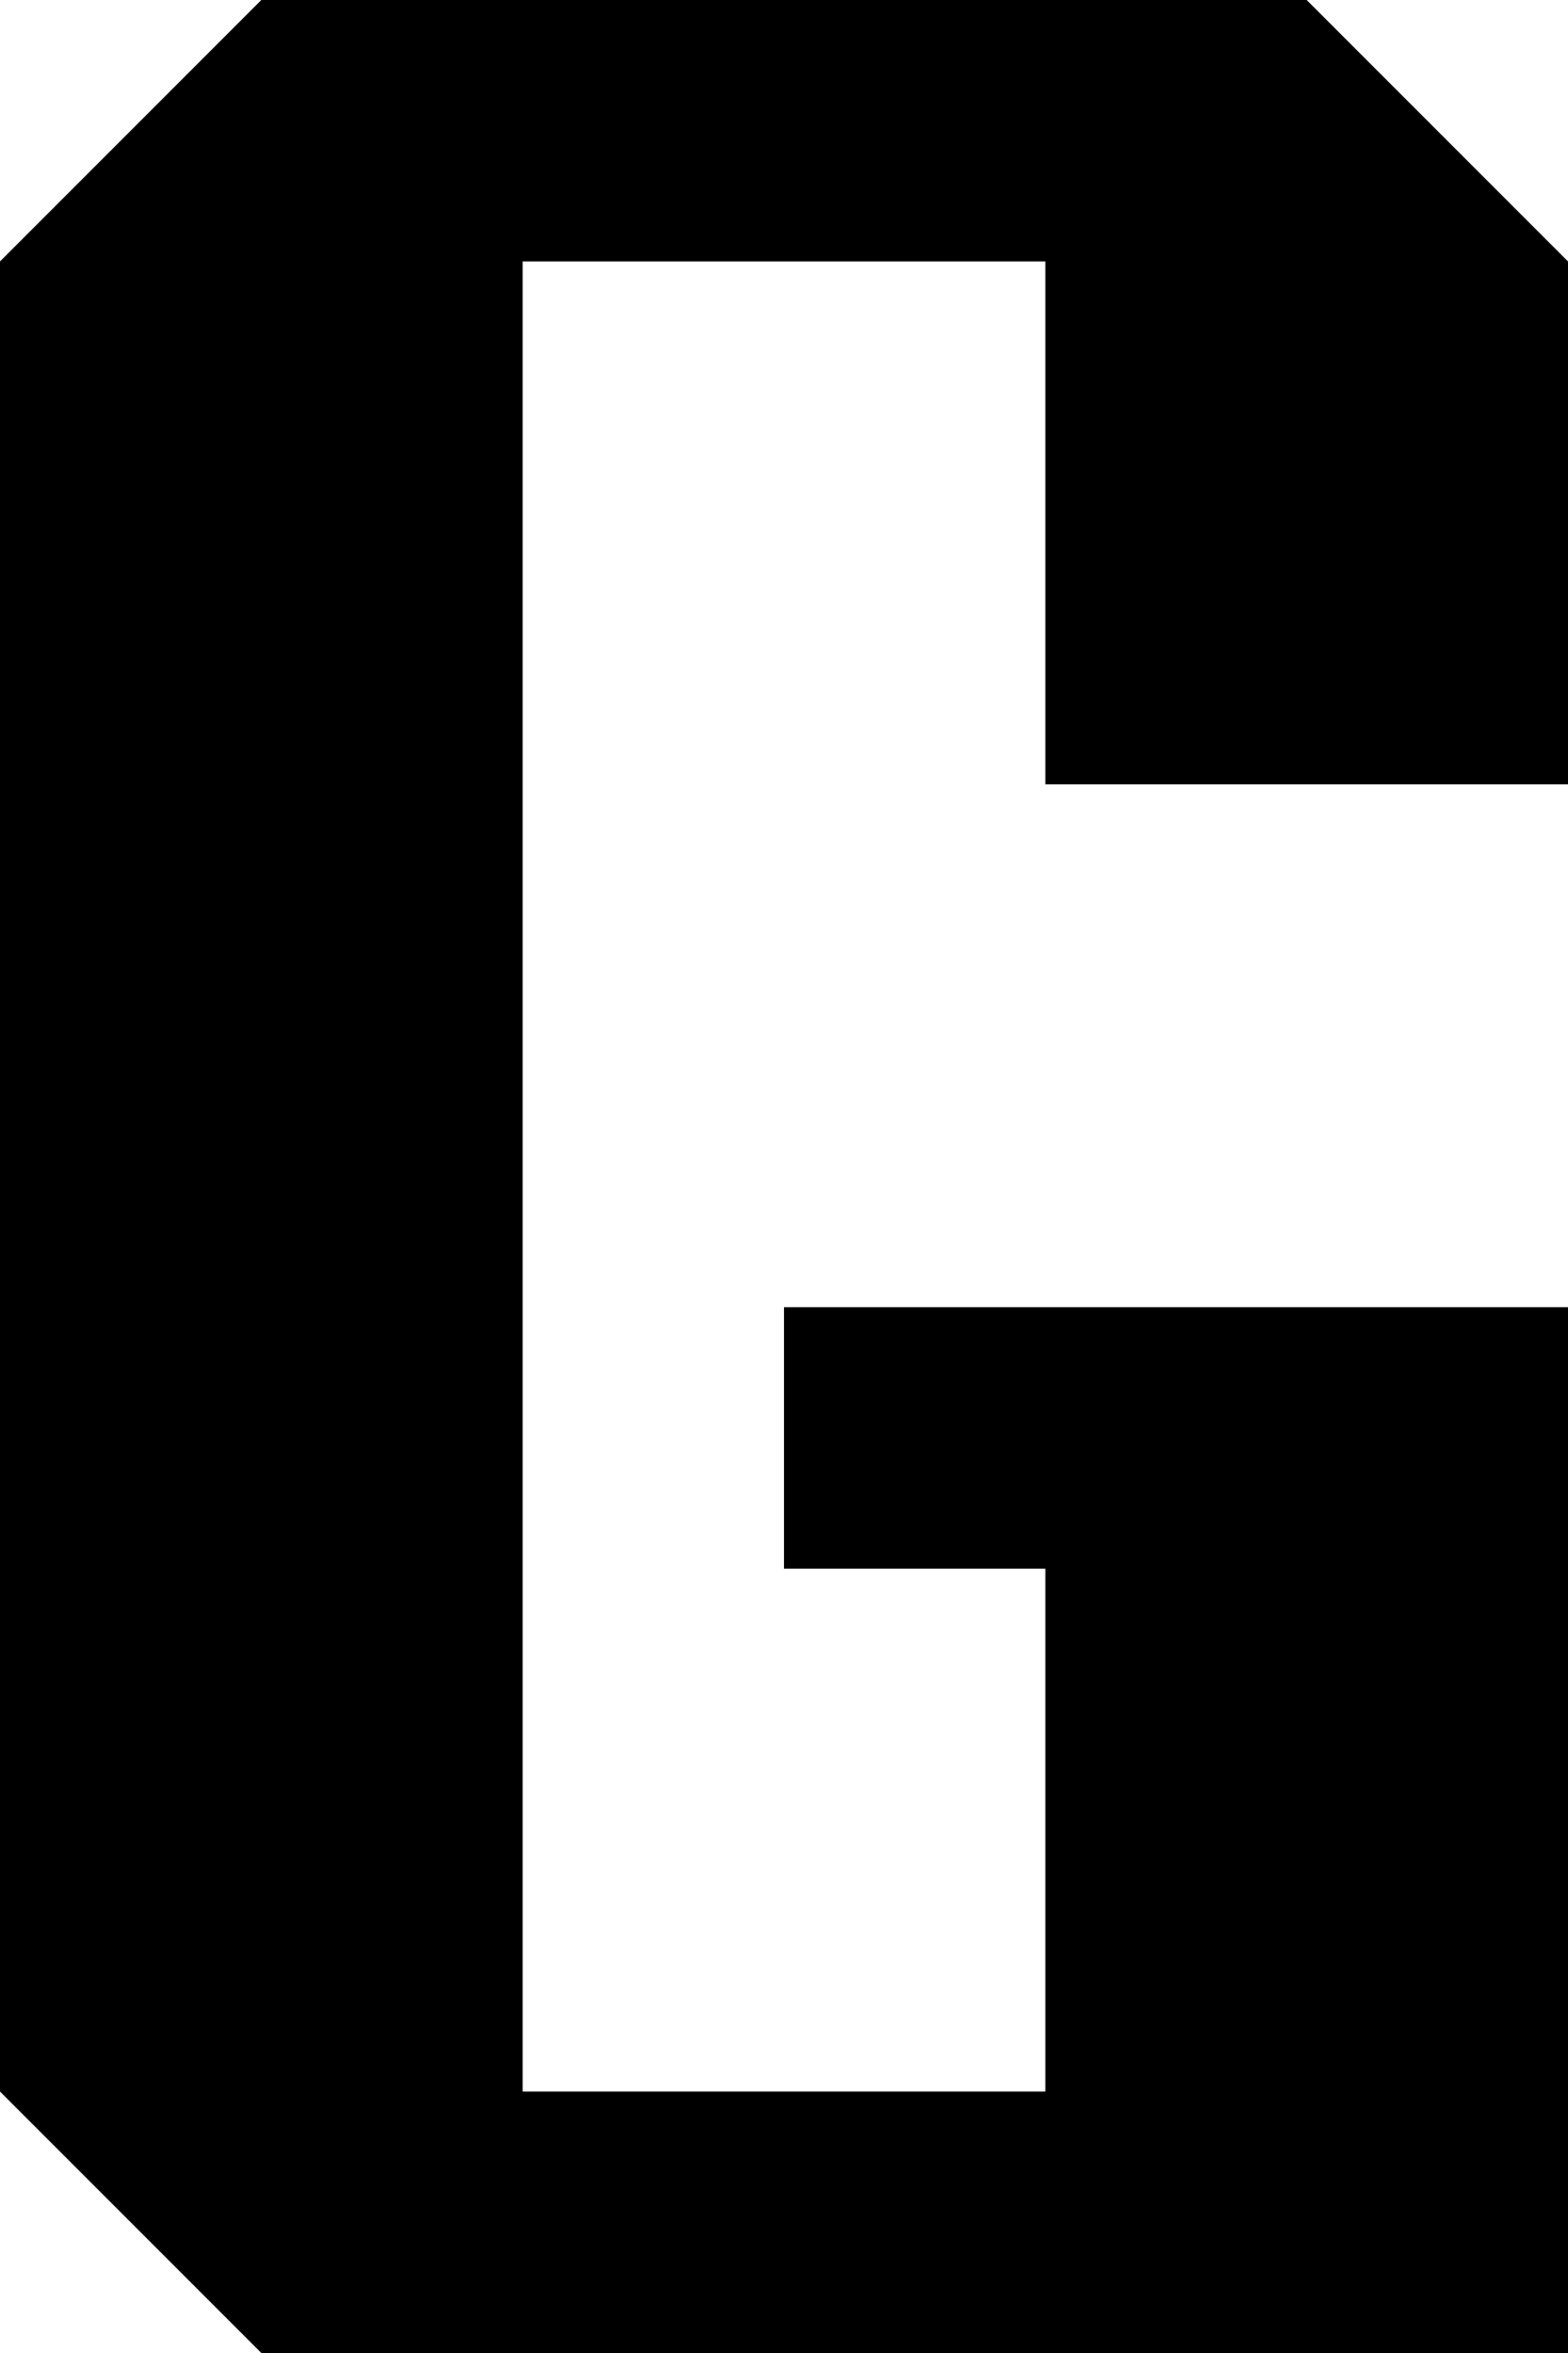 <?xml version="1.0" encoding="UTF-8" standalone="no"?>
<!DOCTYPE svg PUBLIC "-//W3C//DTD SVG 1.1//EN" "http://www.w3.org/Graphics/SVG/1.1/DTD/svg11.dtd">
<svg width="100%" height="100%" viewBox="0 0 30 45" version="1.1" xmlns="http://www.w3.org/2000/svg" xmlns:xlink="http://www.w3.org/1999/xlink" xml:space="preserve" xmlns:serif="http://www.serif.com/" style="fill-rule:evenodd;clip-rule:evenodd;stroke-linejoin:round;stroke-miterlimit:2;">
    <g transform="matrix(1,0,0,1,-493,-8)">
        <path d="M513,13L513,23L523,23L523,13L518,8L498,8L493,13L493,48L498,53L523,53L523,33L508,33L508,38L513,38L513,48L503,48L503,13L513,13Z"/>
    </g>
</svg>

